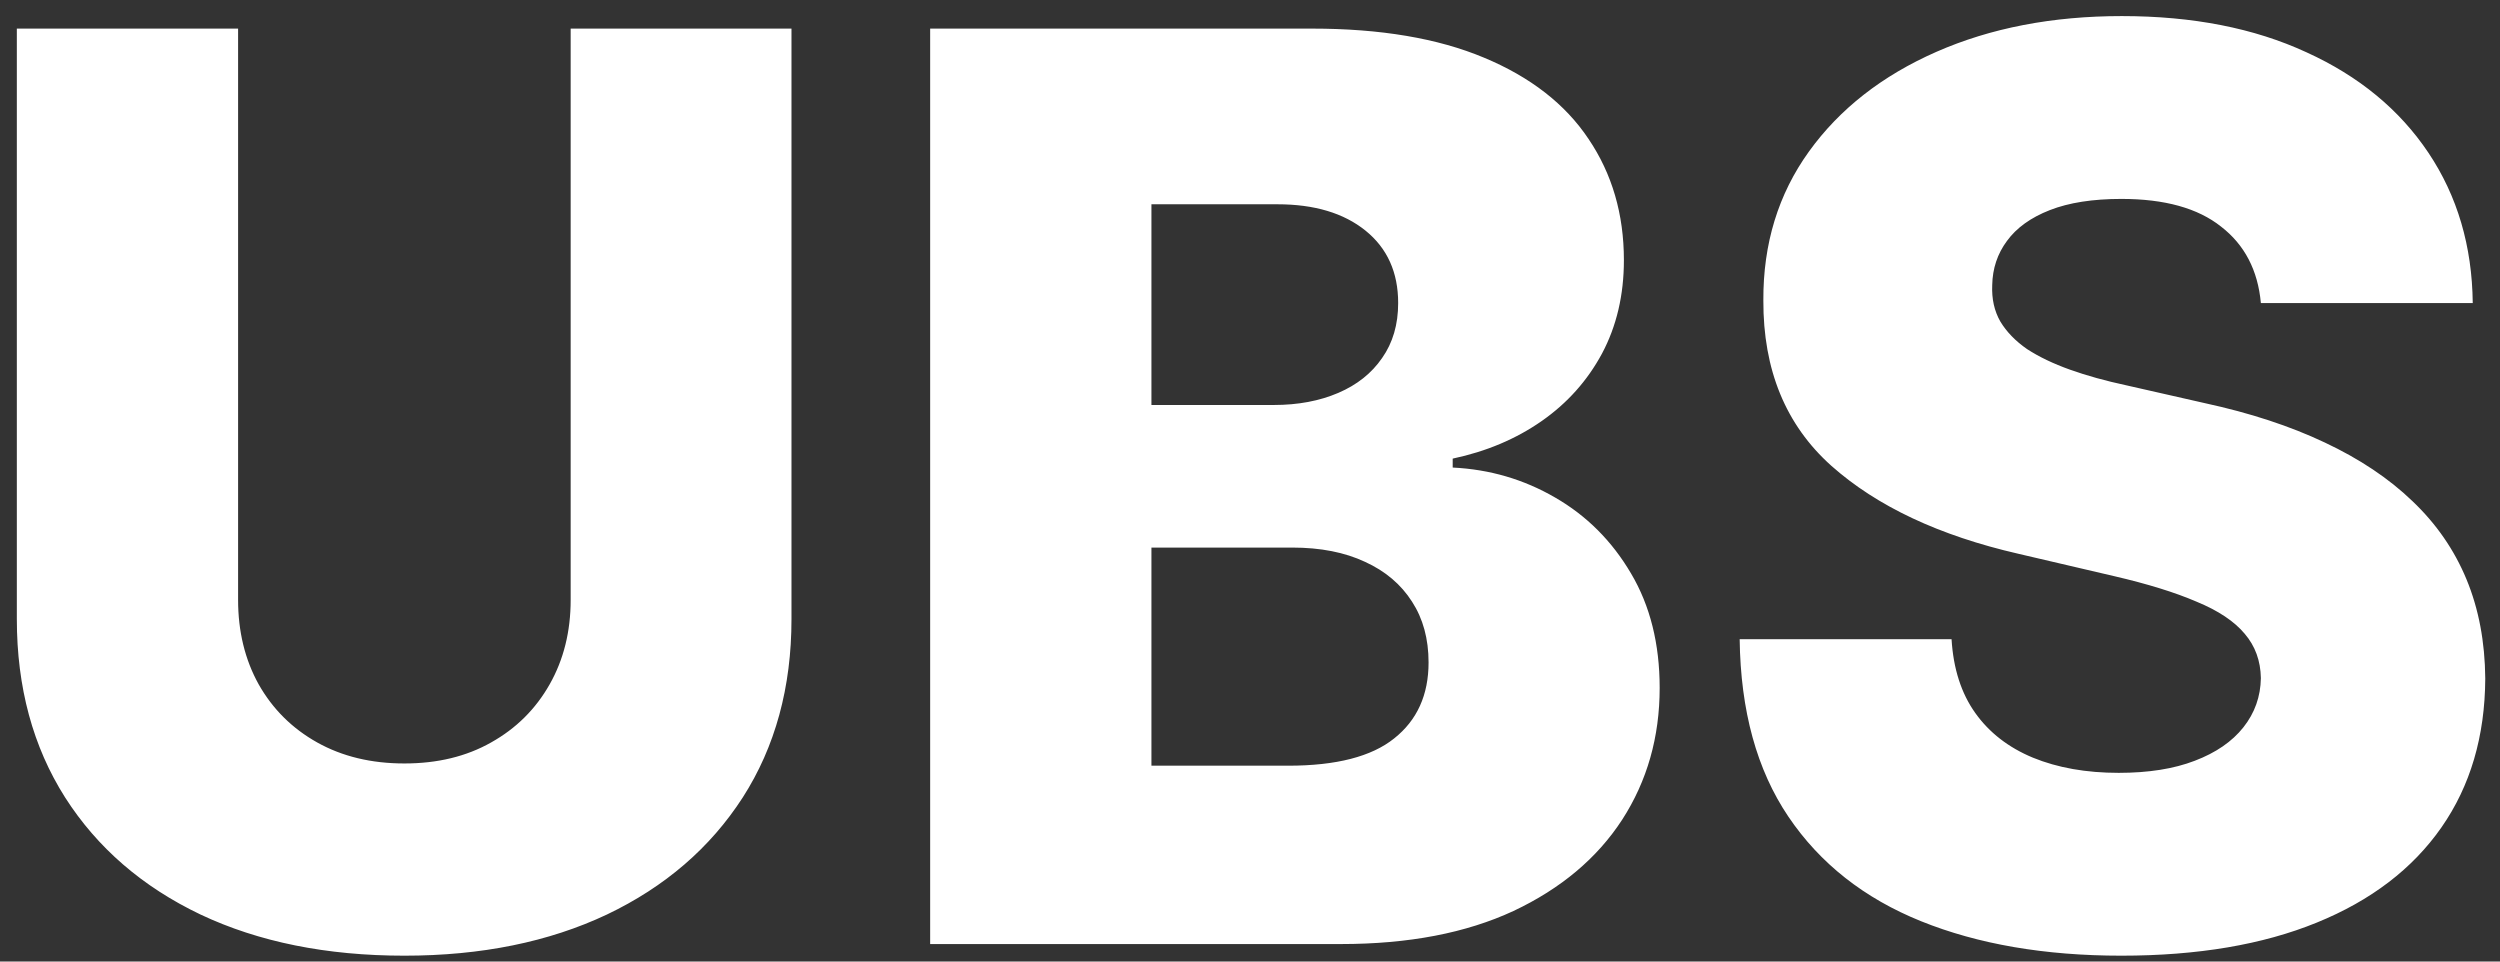 <svg width="143" height="55" viewBox="0 0 143 55" fill="none" xmlns="http://www.w3.org/2000/svg">
<rect x="0" y="0" width="143" height="55" fill="#333333" stroke="none"/>
<path d="M32.642 1.636H45.273V35.412C45.273 39.315 44.344 42.716 42.486 45.614C40.628 48.494 38.037 50.727 34.713 52.312C31.389 53.881 27.528 54.665 23.131 54.665C18.682 54.665 14.796 53.881 11.472 52.312C8.148 50.727 5.565 48.494 3.724 45.614C1.884 42.716 0.963 39.315 0.963 35.412V1.636H13.619V34.312C13.619 36.119 14.011 37.73 14.796 39.145C15.597 40.56 16.713 41.668 18.145 42.469C19.577 43.27 21.239 43.67 23.131 43.67C25.023 43.67 26.676 43.27 28.091 42.469C29.523 41.668 30.639 40.56 31.44 39.145C32.242 37.73 32.642 36.119 32.642 34.312V1.636ZM53.205 54V1.636H75.04C78.961 1.636 82.242 2.19 84.884 3.298C87.543 4.406 89.538 5.957 90.867 7.952C92.214 9.946 92.887 12.256 92.887 14.881C92.887 16.875 92.469 18.656 91.634 20.224C90.799 21.776 89.648 23.062 88.183 24.085C86.717 25.108 85.021 25.824 83.094 26.233V26.744C85.208 26.847 87.16 27.418 88.95 28.457C90.756 29.497 92.205 30.946 93.296 32.804C94.387 34.645 94.933 36.827 94.933 39.349C94.933 42.162 94.217 44.676 92.785 46.892C91.353 49.091 89.282 50.83 86.572 52.108C83.862 53.369 80.572 54 76.702 54H53.205ZM65.862 43.798H73.685C76.43 43.798 78.45 43.278 79.745 42.239C81.058 41.199 81.714 39.75 81.714 37.892C81.714 36.545 81.398 35.386 80.768 34.415C80.137 33.426 79.242 32.668 78.083 32.139C76.924 31.594 75.535 31.321 73.915 31.321H65.862V43.798ZM65.862 23.165H72.867C74.248 23.165 75.475 22.935 76.549 22.474C77.623 22.014 78.458 21.349 79.055 20.48C79.668 19.611 79.975 18.562 79.975 17.335C79.975 15.579 79.353 14.199 78.109 13.193C76.864 12.188 75.185 11.685 73.072 11.685H65.862V23.165ZM129.322 17.335C129.151 15.46 128.393 14.003 127.046 12.963C125.717 11.906 123.816 11.378 121.344 11.378C119.708 11.378 118.344 11.591 117.254 12.017C116.163 12.443 115.344 13.031 114.799 13.781C114.254 14.514 113.972 15.358 113.955 16.312C113.921 17.097 114.075 17.787 114.415 18.384C114.773 18.98 115.285 19.509 115.95 19.969C116.631 20.412 117.45 20.804 118.404 21.145C119.359 21.486 120.433 21.784 121.626 22.04L126.126 23.062C128.717 23.625 131.001 24.375 132.978 25.312C134.972 26.25 136.643 27.366 137.989 28.662C139.353 29.957 140.384 31.449 141.083 33.136C141.782 34.824 142.14 36.716 142.157 38.812C142.14 42.119 141.305 44.957 139.651 47.327C137.998 49.696 135.62 51.511 132.518 52.773C129.433 54.034 125.708 54.665 121.344 54.665C116.964 54.665 113.146 54.008 109.89 52.696C106.634 51.383 104.103 49.389 102.296 46.713C100.489 44.037 99.56 40.653 99.509 36.562H111.629C111.731 38.25 112.183 39.656 112.984 40.781C113.785 41.906 114.884 42.758 116.282 43.338C117.697 43.918 119.333 44.207 121.191 44.207C122.896 44.207 124.344 43.977 125.538 43.517C126.748 43.057 127.677 42.418 128.325 41.599C128.972 40.781 129.305 39.844 129.322 38.787C129.305 37.798 128.998 36.955 128.401 36.256C127.805 35.54 126.884 34.926 125.64 34.415C124.413 33.886 122.844 33.401 120.935 32.957L115.464 31.679C110.93 30.639 107.359 28.96 104.751 26.642C102.143 24.307 100.847 21.153 100.864 17.182C100.847 13.943 101.717 11.105 103.472 8.668C105.228 6.23 107.657 4.33 110.759 2.966C113.862 1.602 117.398 0.92 121.37 0.92C125.427 0.92 128.947 1.611 131.93 2.991C134.93 4.355 137.256 6.273 138.91 8.744C140.563 11.216 141.407 14.079 141.441 17.335H129.322Z" fill="white"/>
</svg>
